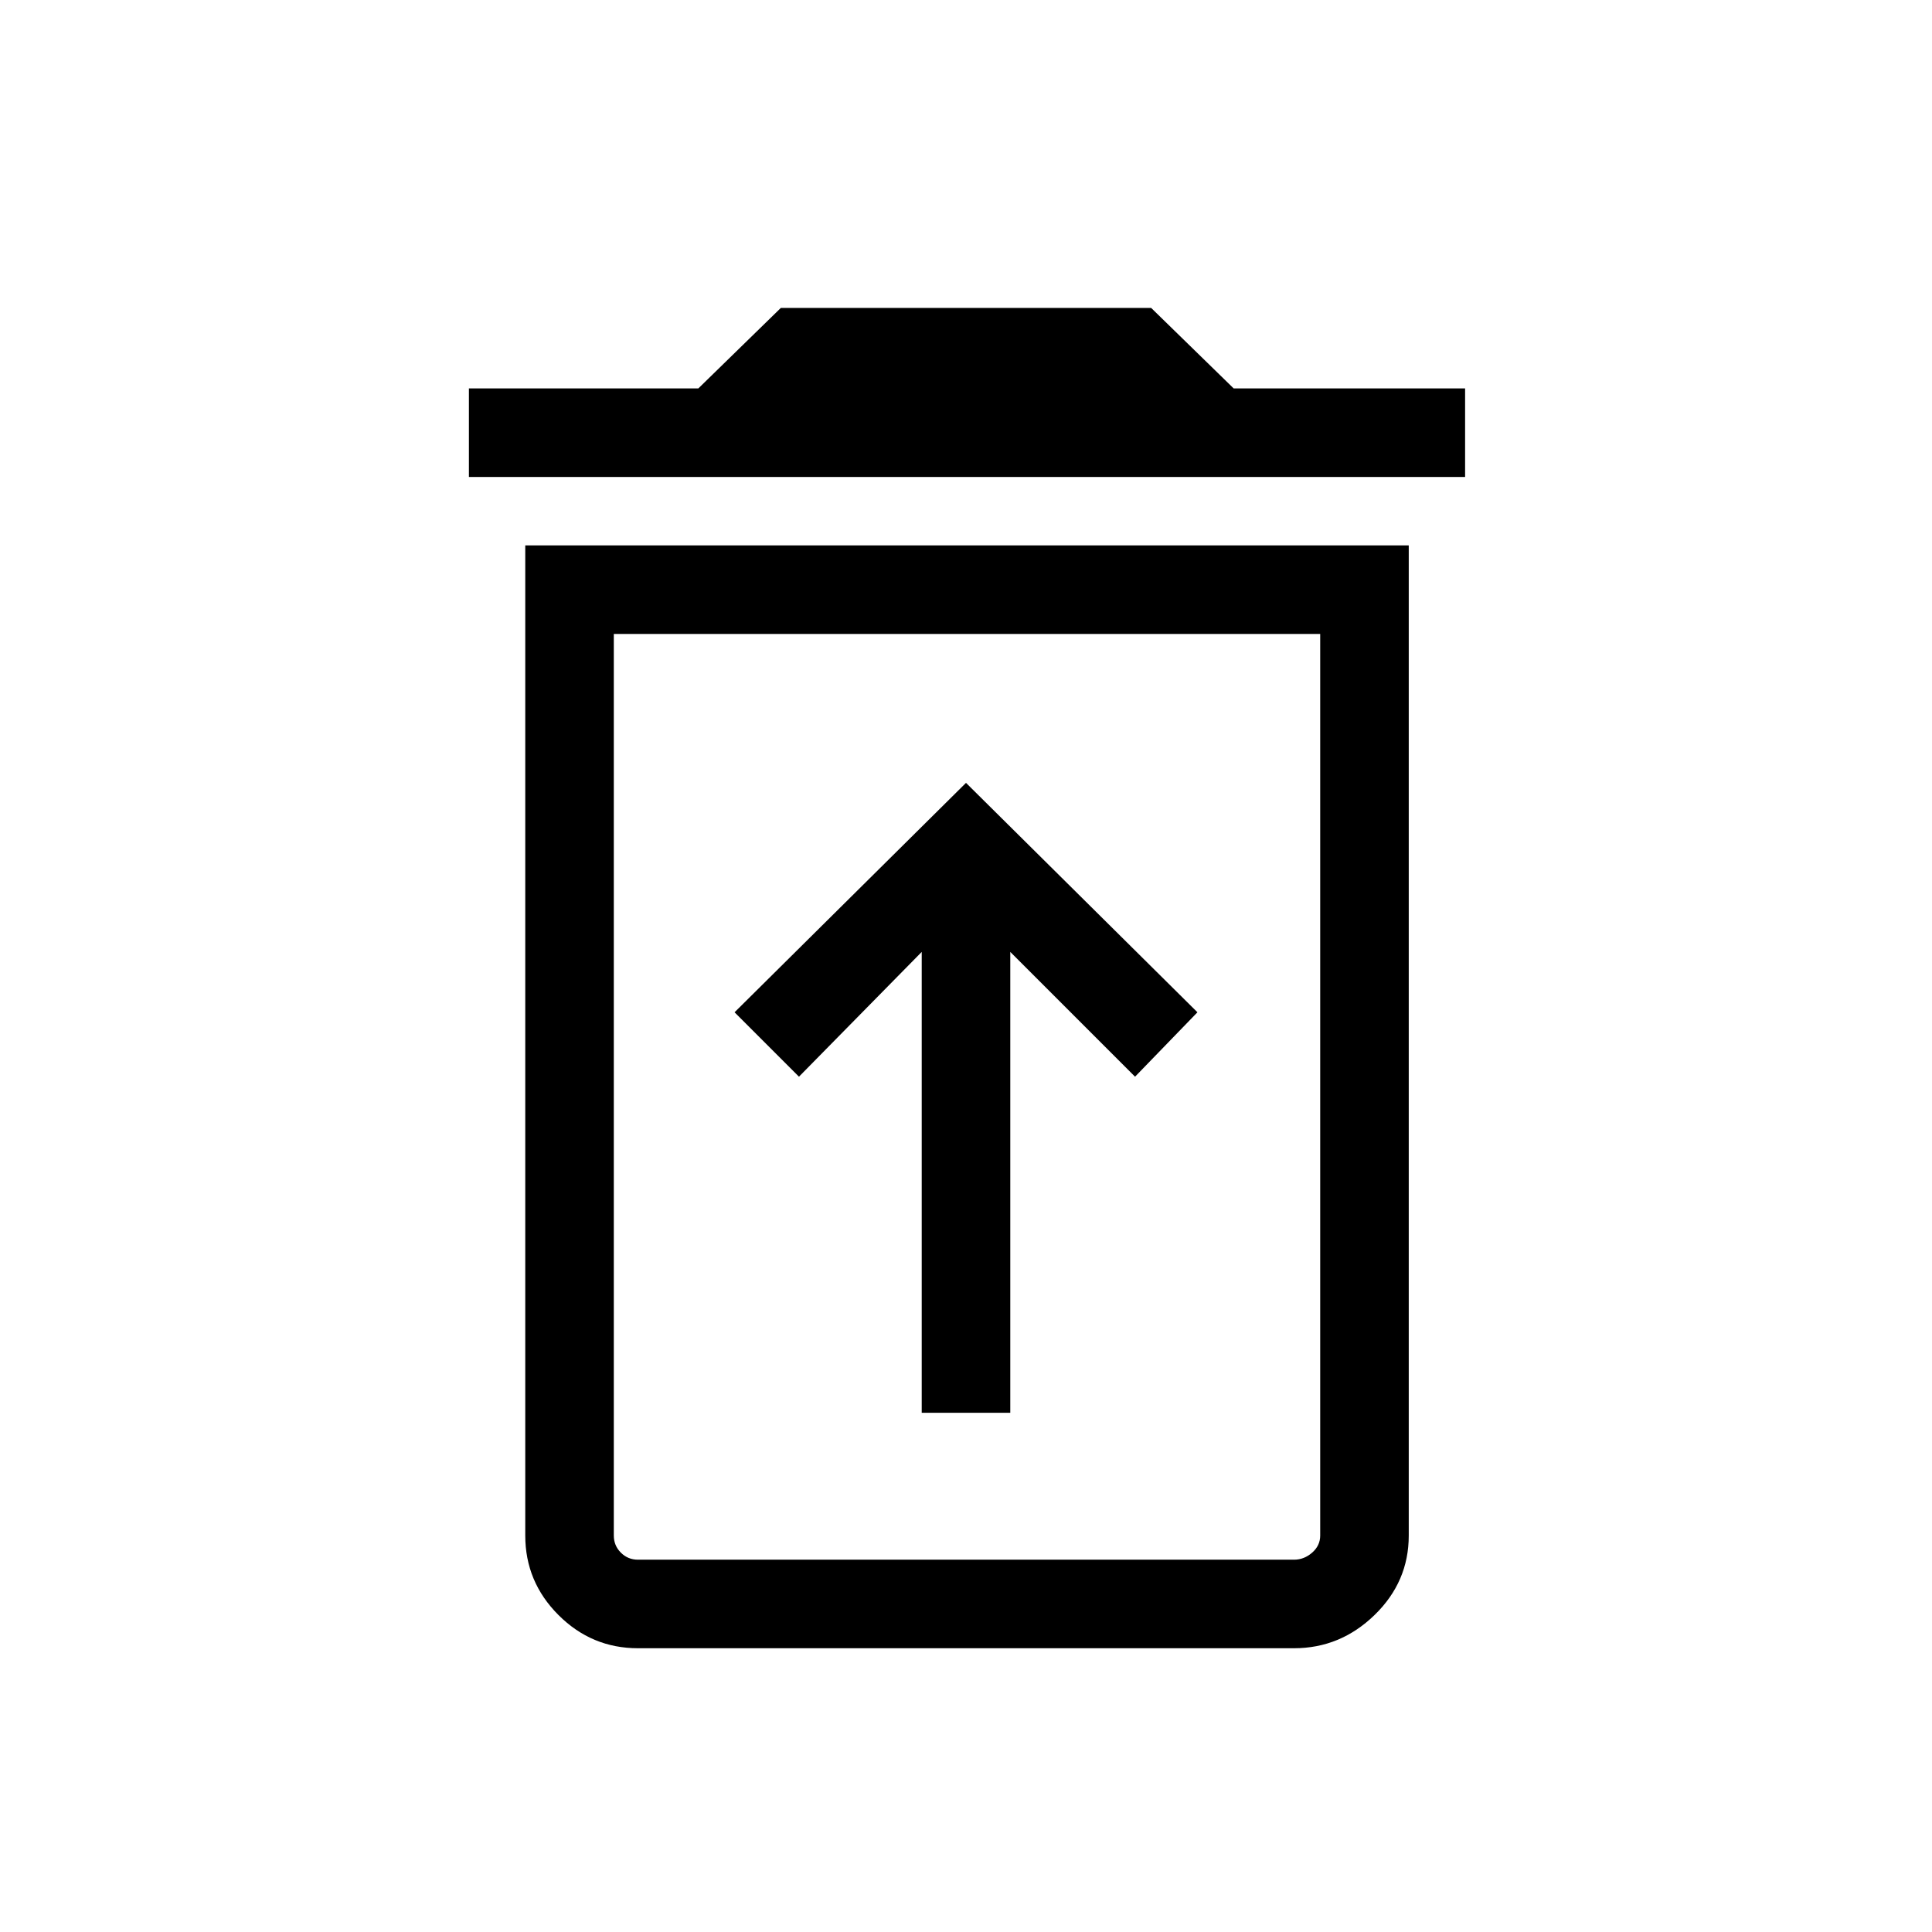 <svg xmlns="http://www.w3.org/2000/svg" height="48" width="48"><path d="M22.9 35.1H25.1V23.65L28.2 26.75L29.75 25.15L24 19.45L18.25 25.15L19.85 26.75L22.9 23.65ZM15.85 38.75H32.15Q32.4 38.75 32.6 38.575Q32.8 38.4 32.8 38.15V15.75H15.25V38.15Q15.25 38.4 15.425 38.575Q15.6 38.75 15.85 38.75ZM11.65 11.85V9.65H17.35L19.4 7.65H28.6L30.65 9.65H36.4V11.85ZM15.85 40.95Q14.7 40.95 13.875 40.125Q13.05 39.3 13.05 38.15V13.55H35V38.15Q35 39.3 34.15 40.125Q33.3 40.95 32.15 40.95ZM15.25 38.75H32.8Q32.8 38.75 32.6 38.75Q32.4 38.75 32.15 38.75H15.85Q15.6 38.75 15.425 38.75Q15.25 38.75 15.25 38.75Z"/></svg>